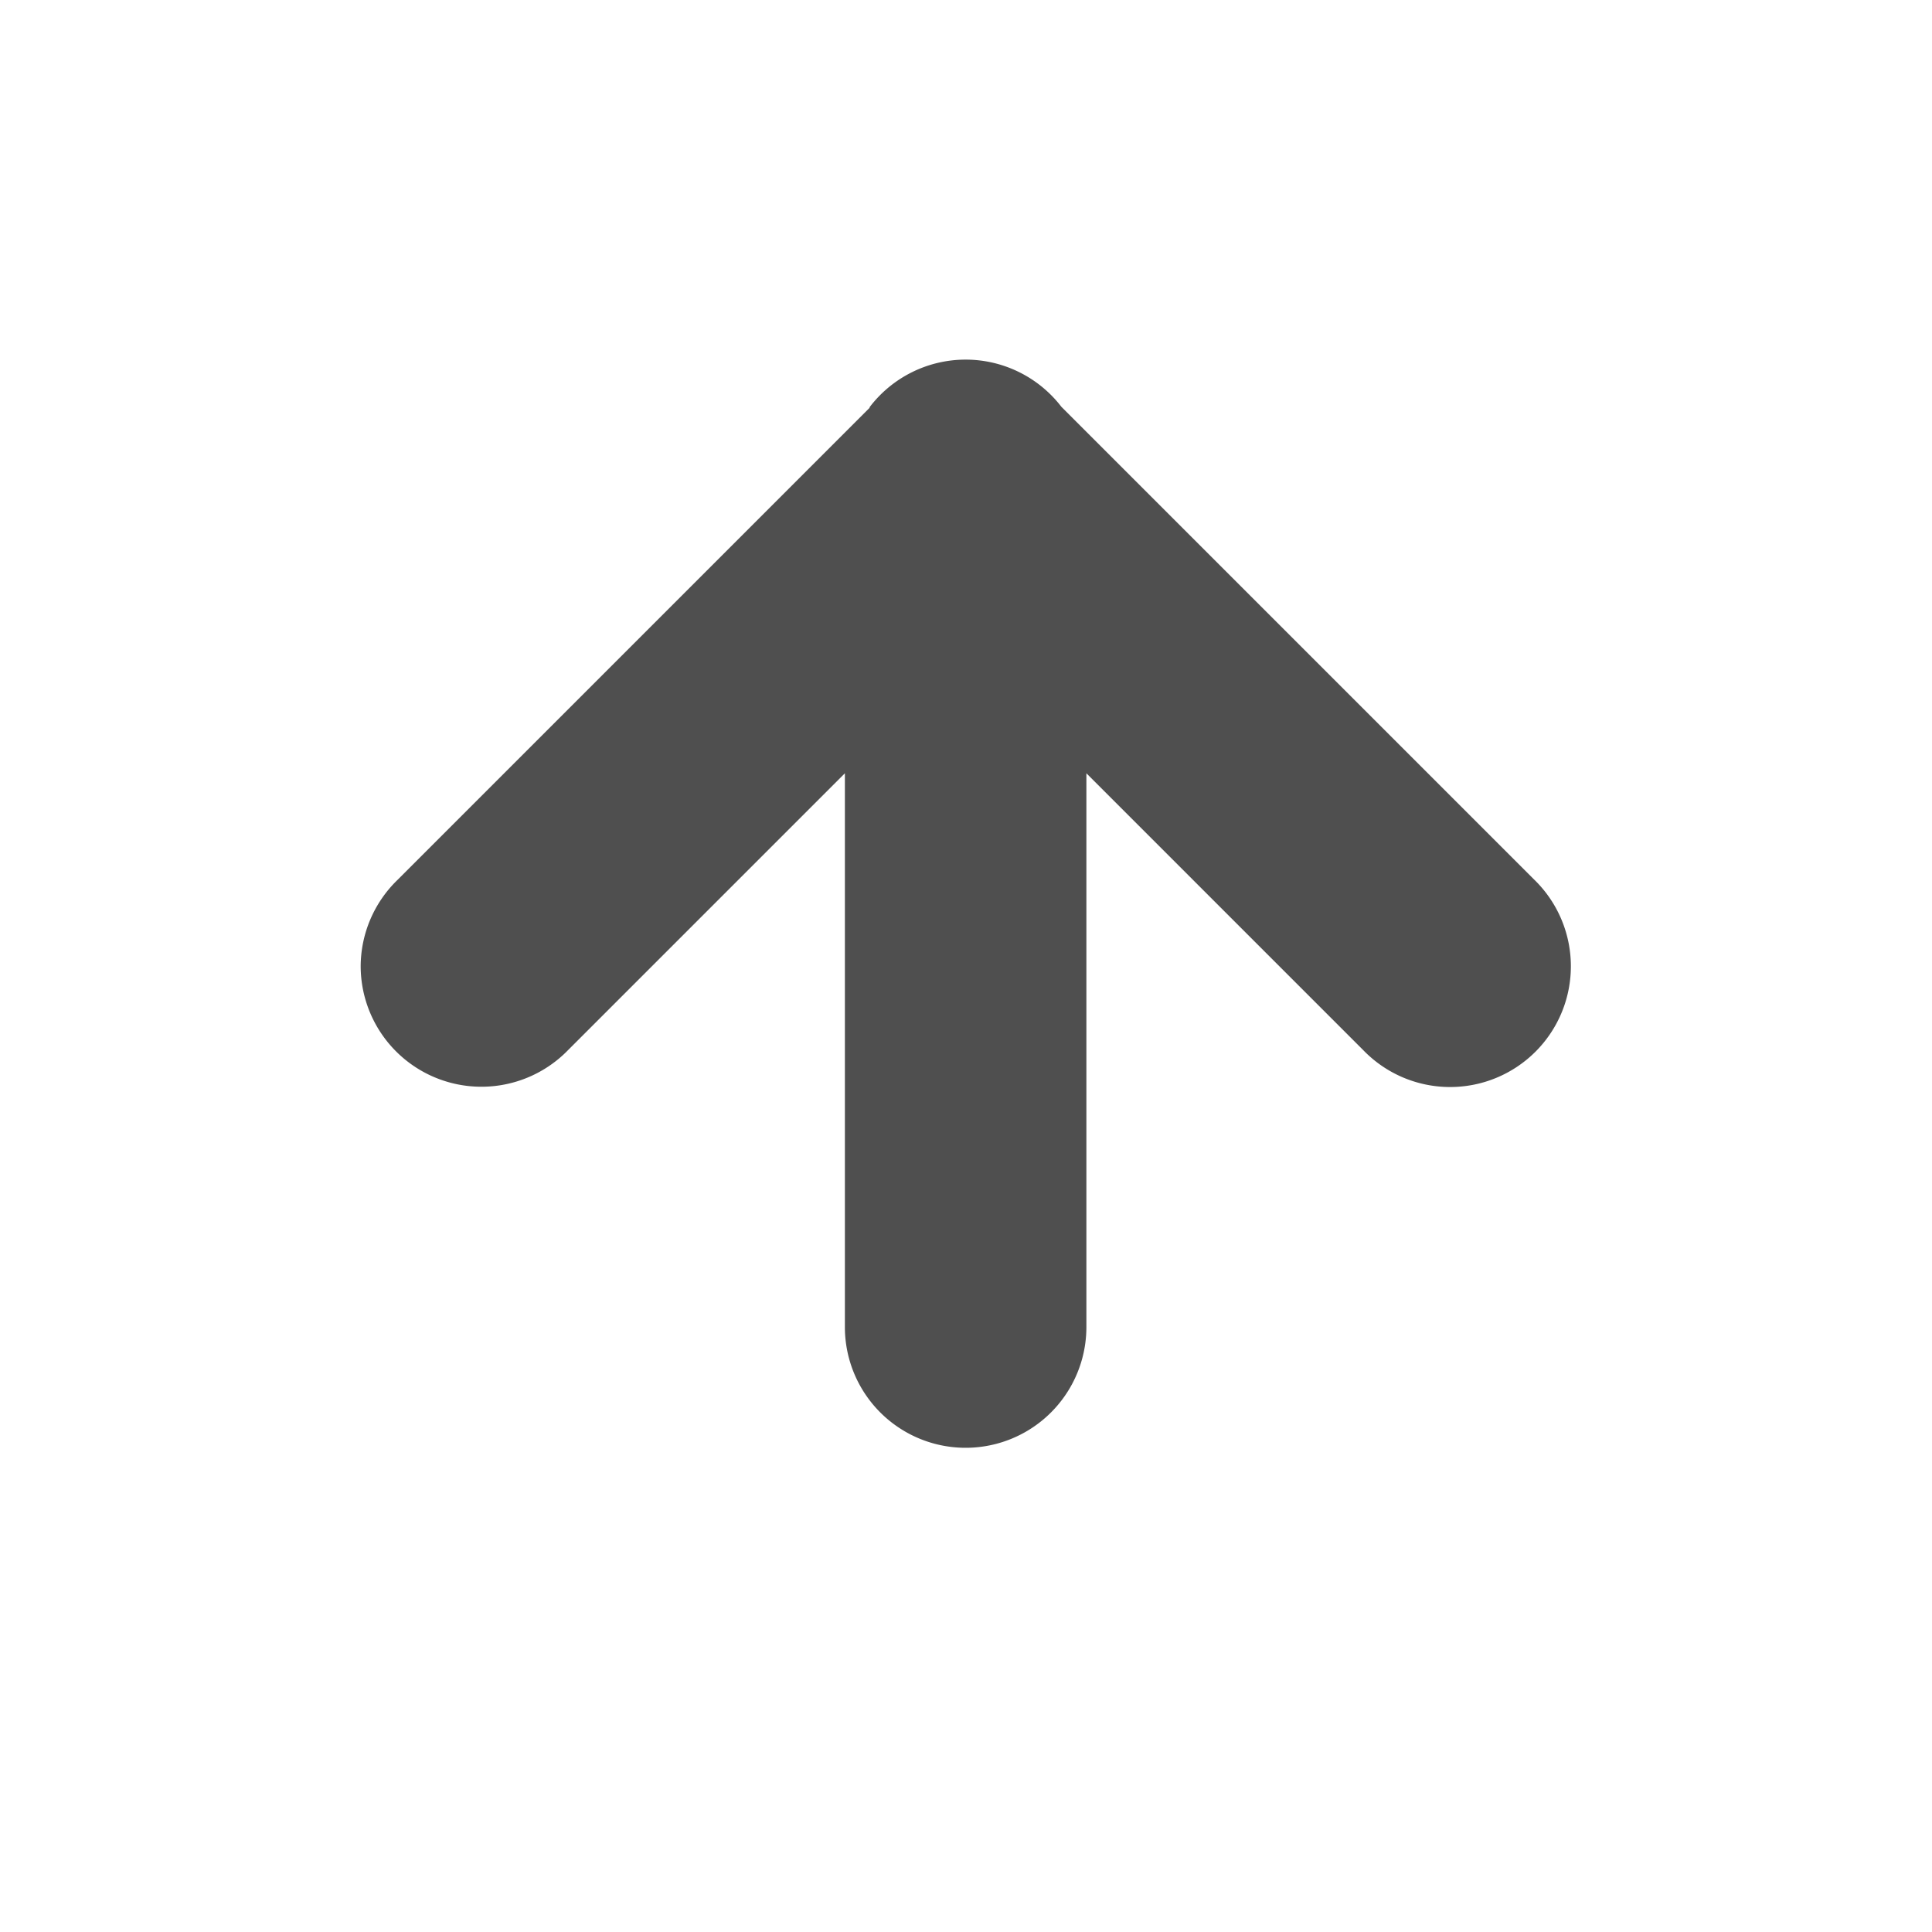 <svg width="16" height="16" version="1.1" viewBox="0 0 16 16" xmlns="http://www.w3.org/2000/svg">
<g transform="translate(0 -1036.4)">
<path d="m2.987 1044.4a1 1 0 0 0 1.717 0.697l2.293-2.293v4.586a1 1 0 1 0 2 0v-4.586l2.293 2.293a1 1 0 1 0 1.414 -1.414l-3.914-3.914a1 1 0 0 0 -1.586 0 1 1 0 0 0 -0.004 0.01l-3.91 3.91a1 1 0 0 0 -0.303 0.717z" color="#000000" color-rendering="auto" dominant-baseline="auto" fill="#4f4f4f" fill-opacity=".996" image-rendering="auto" shape-rendering="auto" solid-color="#000000" style="font-feature-settings:normal;font-variant-alternates:normal;font-variant-caps:normal;font-variant-ligatures:normal;font-variant-numeric:normal;font-variant-position:normal;isolation:auto;mix-blend-mode:normal;shape-padding:0;text-decoration-color:#000000;text-decoration-line:none;text-decoration-style:solid;text-indent:0;text-orientation:mixed;text-transform:none;white-space:normal"/>
</g>
</svg>
